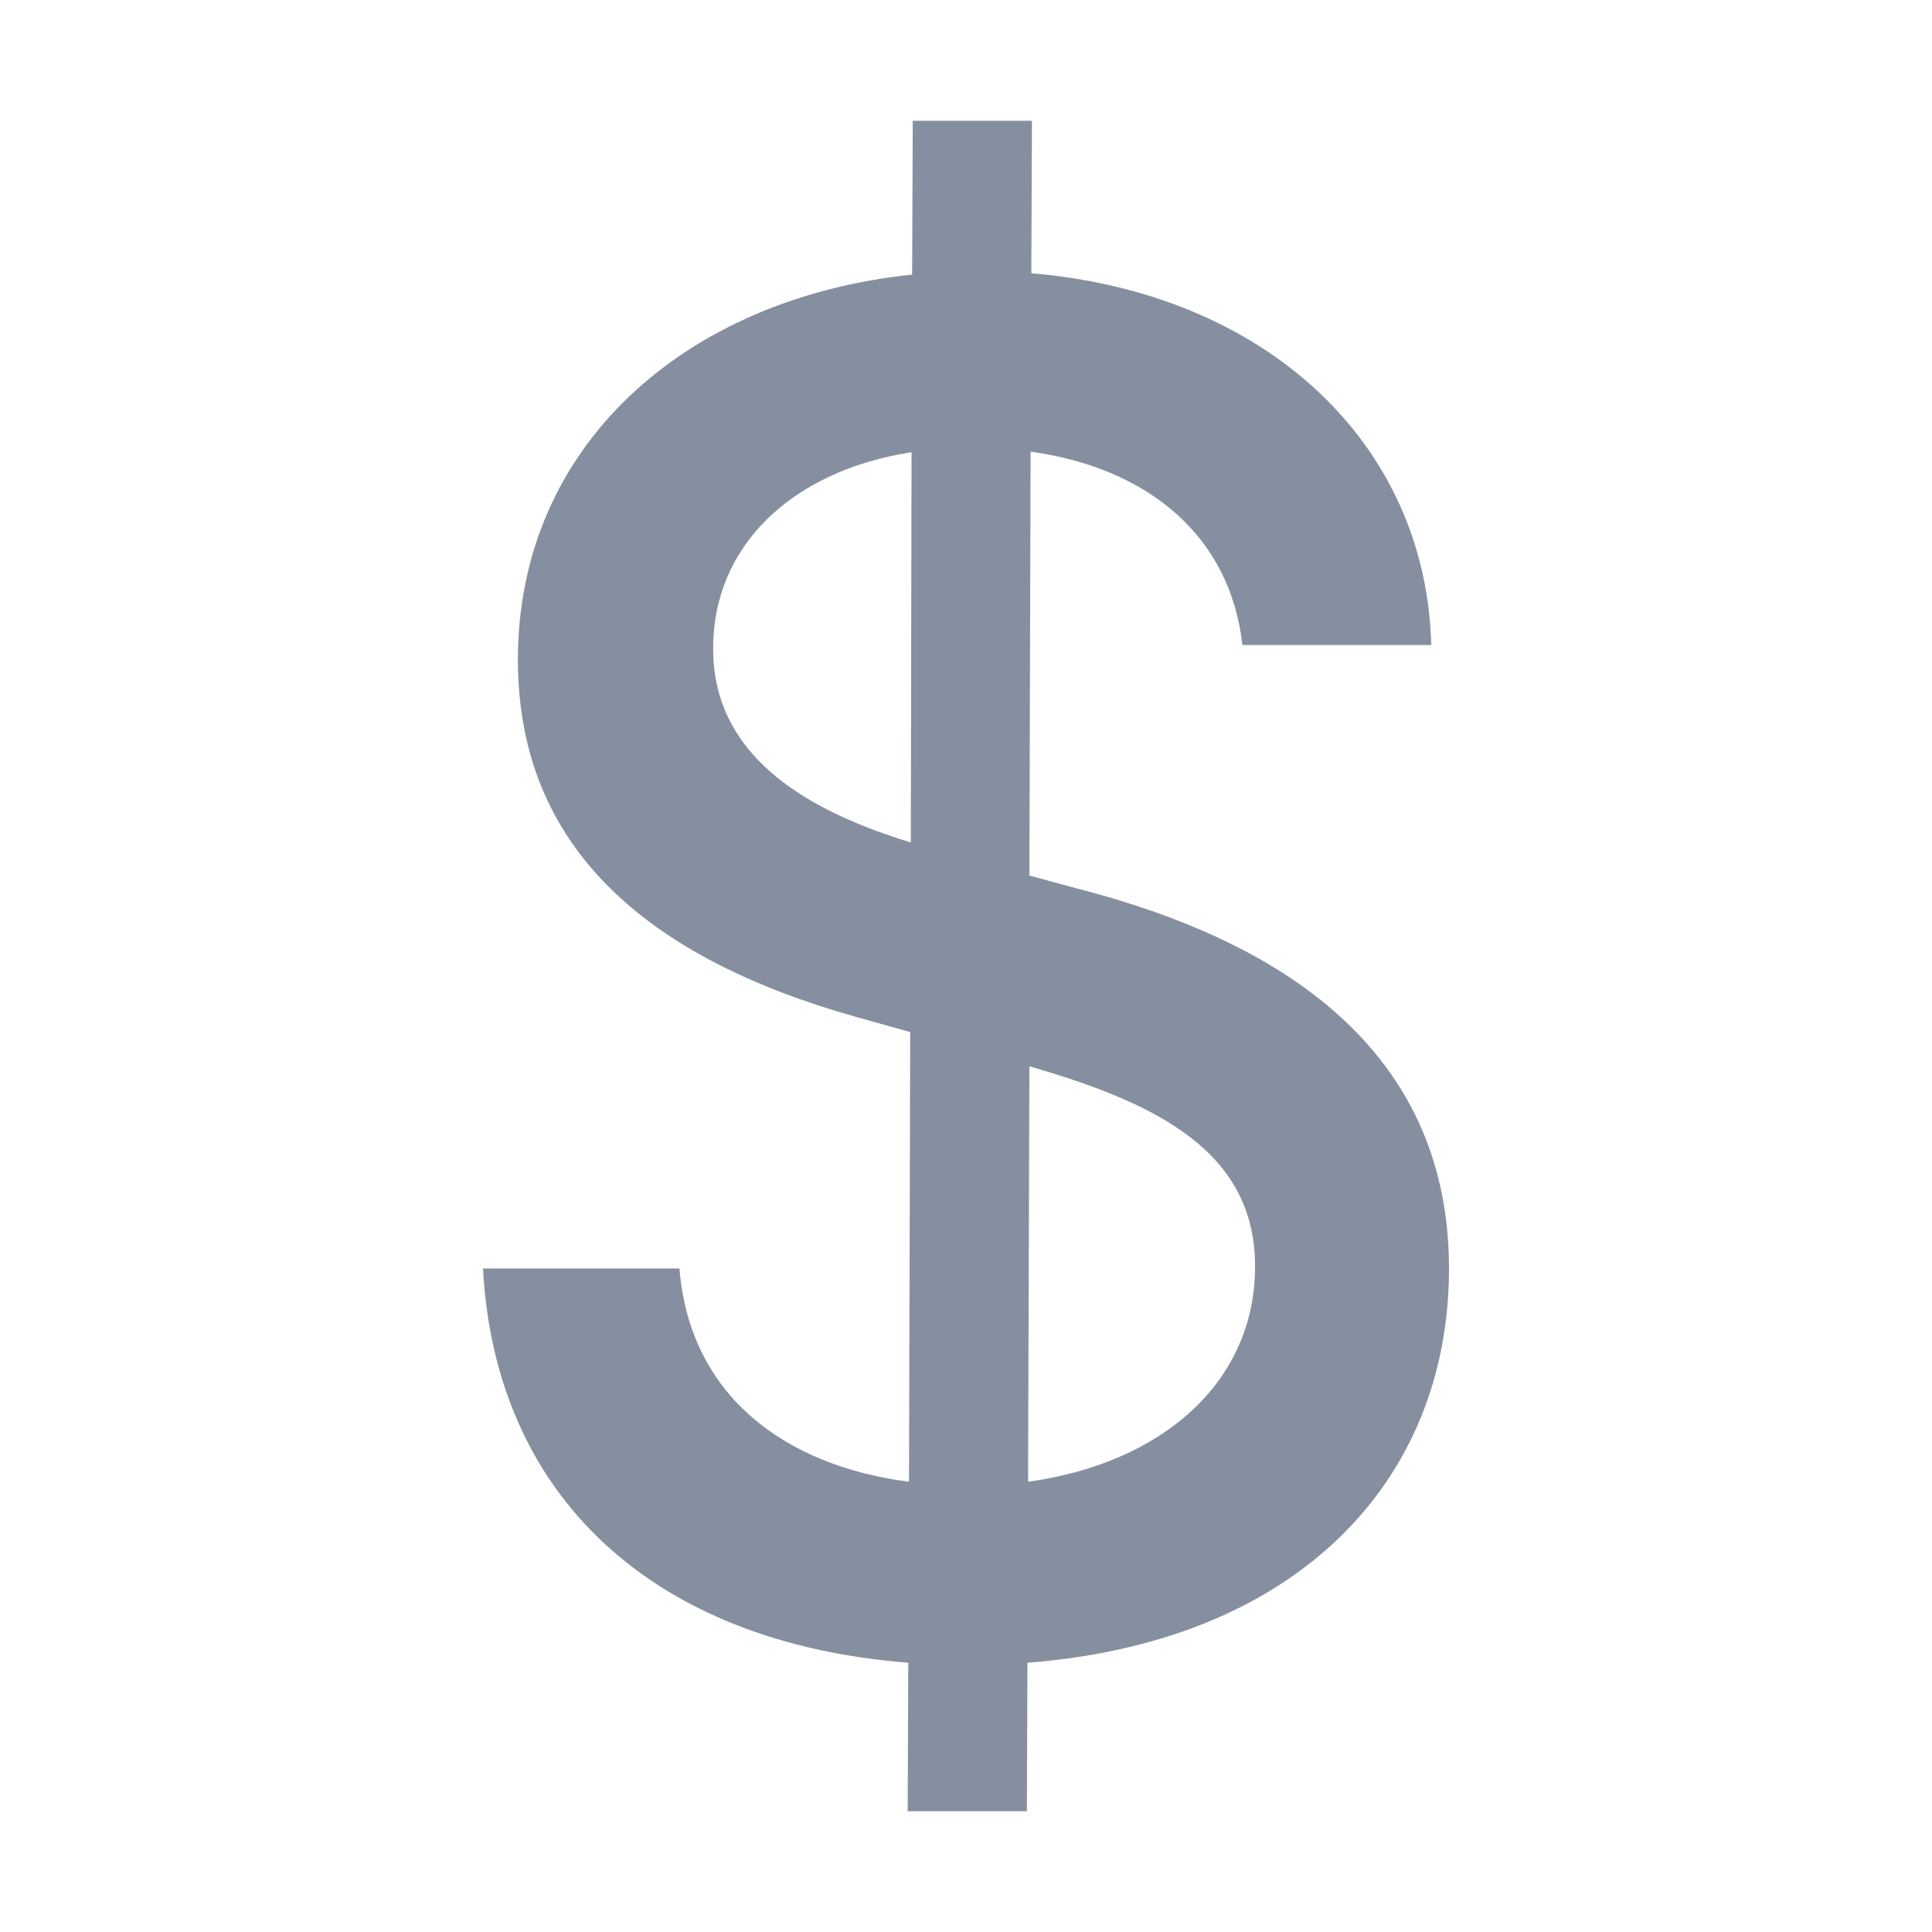 <svg width="16" height="16" viewBox="0 0 16 16" fill="none" xmlns="http://www.w3.org/2000/svg">
<path d="M7.517 15H8.504L8.509 13.77C10.73 13.6 12 12.277 12 10.505C12 8.487 10.273 7.705 8.908 7.355L8.525 7.251L8.535 3.74C9.517 3.877 10.189 4.445 10.289 5.342H11.853C11.811 3.674 10.488 2.427 8.541 2.263L8.546 1H7.559L7.554 2.274C5.669 2.471 4.289 3.696 4.289 5.463C4.289 7.021 5.36 7.934 7.087 8.421L7.538 8.547L7.528 12.271C6.504 12.14 5.711 11.56 5.627 10.505H4C4.1 12.391 5.407 13.605 7.522 13.77L7.517 15ZM8.514 12.271L8.525 8.831C9.591 9.137 10.394 9.542 10.394 10.488C10.394 11.445 9.627 12.118 8.514 12.271ZM7.543 6.977C6.761 6.737 5.9 6.305 5.906 5.364C5.906 4.544 6.53 3.904 7.549 3.745L7.543 6.977Z" fill="#868FA0"/>
</svg>
